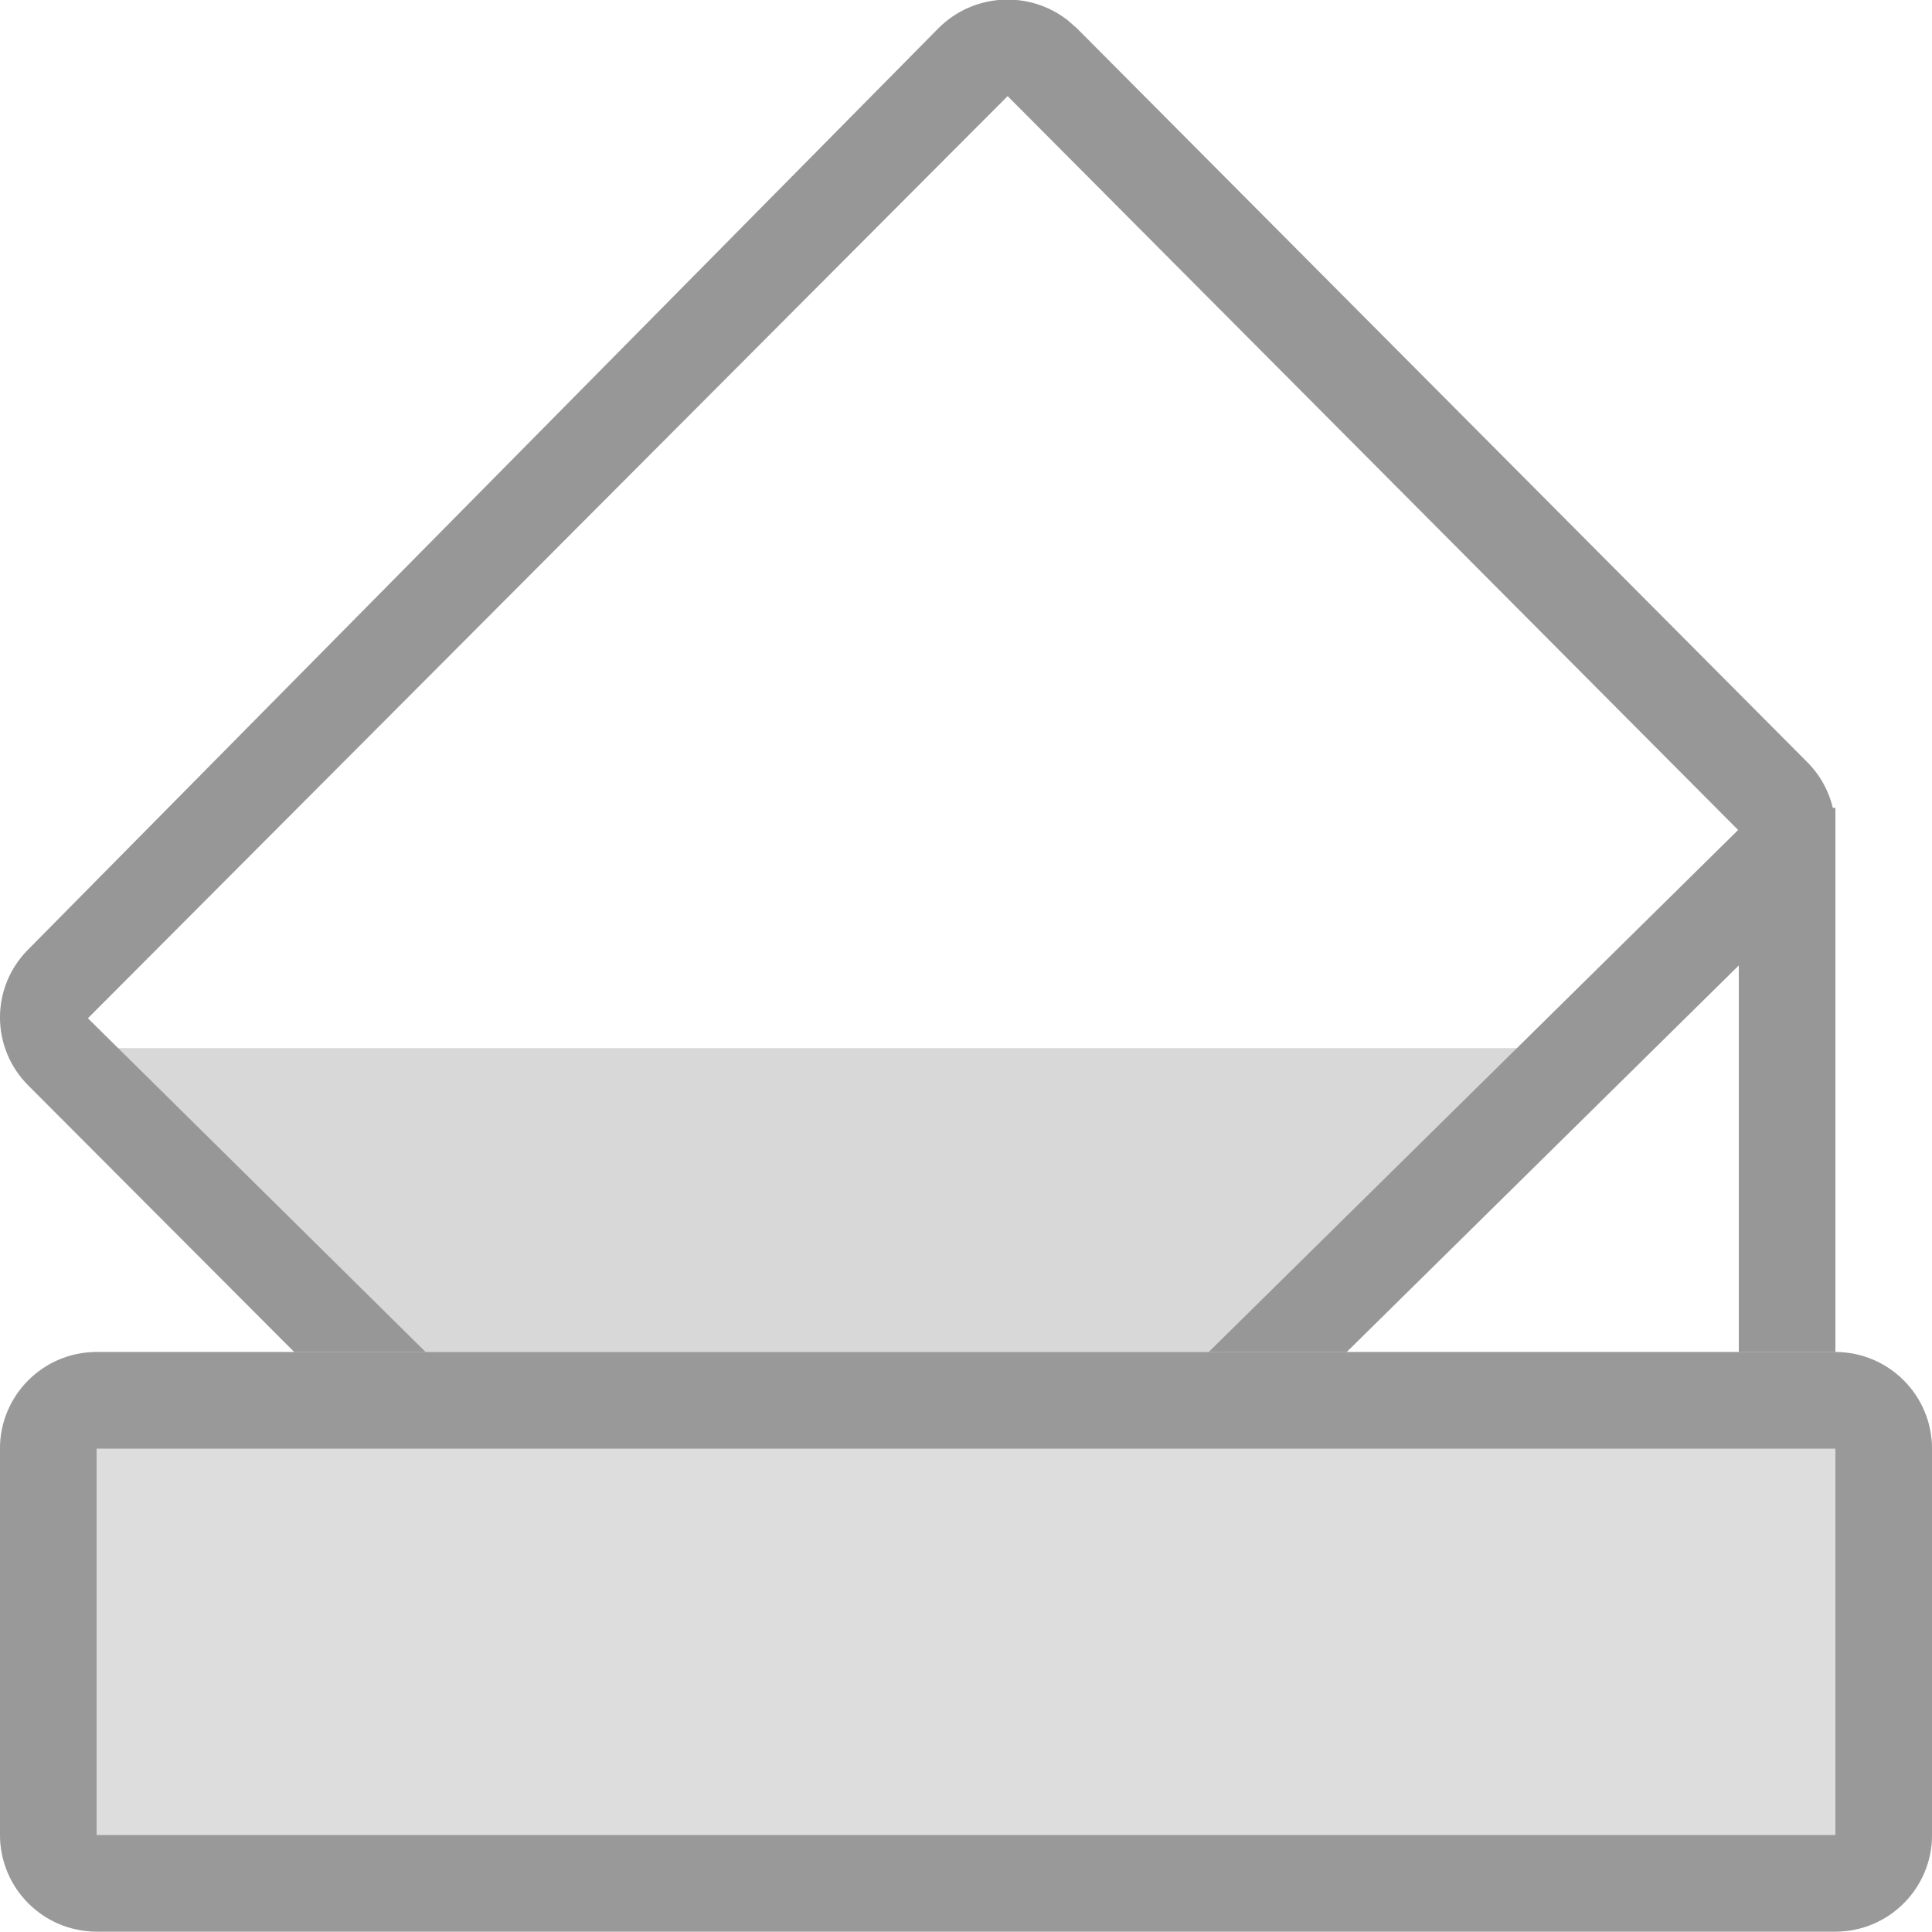 <?xml version="1.0" encoding="UTF-8"?>
<svg width="20px" height="20px" viewBox="0 0 20 20" version="1.1" xmlns="http://www.w3.org/2000/svg" xmlns:xlink="http://www.w3.org/1999/xlink">
    <title>编组 10</title>
    <g id="6.1-设计方案" stroke="none" stroke-width="1" fill="none" fill-rule="evenodd">
        <g id="1、主视觉-1" transform="translate(-1047, -37)">
            <g id="操作工具栏" transform="translate(0, 30)">
                <g id="工具栏" transform="translate(20, 6)">
                    <g id="字体" transform="translate(730, 0)">
                        <g id="编组-10" transform="translate(297, 0.996)">
                            <polygon id="路径-2" fill="#D8D8D8" points="5.904 15.854 10.93 15.854 15.926 10.854 0.915 10.854"></polygon>
                            <path d="M11.148,0.297 L18.71,7.895 C19.099,8.286 19.096,8.917 18.703,9.305 L9.165,18.709 C8.771,19.097 8.136,19.097 7.744,18.709 L0.296,11.244 C-0.097,10.855 -0.099,10.225 0.291,9.834 L9.715,0.296 C10.078,-0.068 10.654,-0.097 11.051,0.212 L11.148,0.297 Z M17.993,8.596 L10.431,0.999 L0.91,10.545 L8.455,18.001 L17.993,8.596 Z" id="形状" fill="#979797" fill-rule="nonzero"></path>
                            <polygon id="矩形" fill="#979797" fill-rule="nonzero" points="19 8.367 19 17.854 18 17.854 18 8.367"></polygon>
                            <rect id="矩形备份-7" fill="#DDDDDD" x="0" y="14" width="20" height="6" rx="1"></rect>
                            <path d="M19,14 C19.552,14 20,14.448 20,15 L20,19 C20,19.552 19.552,20 19,20 L1,20 C0.448,20 0,19.552 0,19 L0,15 C0,14.448 0.448,14 1,14 L19,14 Z M19,15 L1,15 L1,19 L19,19 L19,15 Z" id="矩形" fill="#999999" fill-rule="nonzero"></path>
                        </g>
                    </g>
                </g>
            </g>
        </g>
    </g>
</svg>